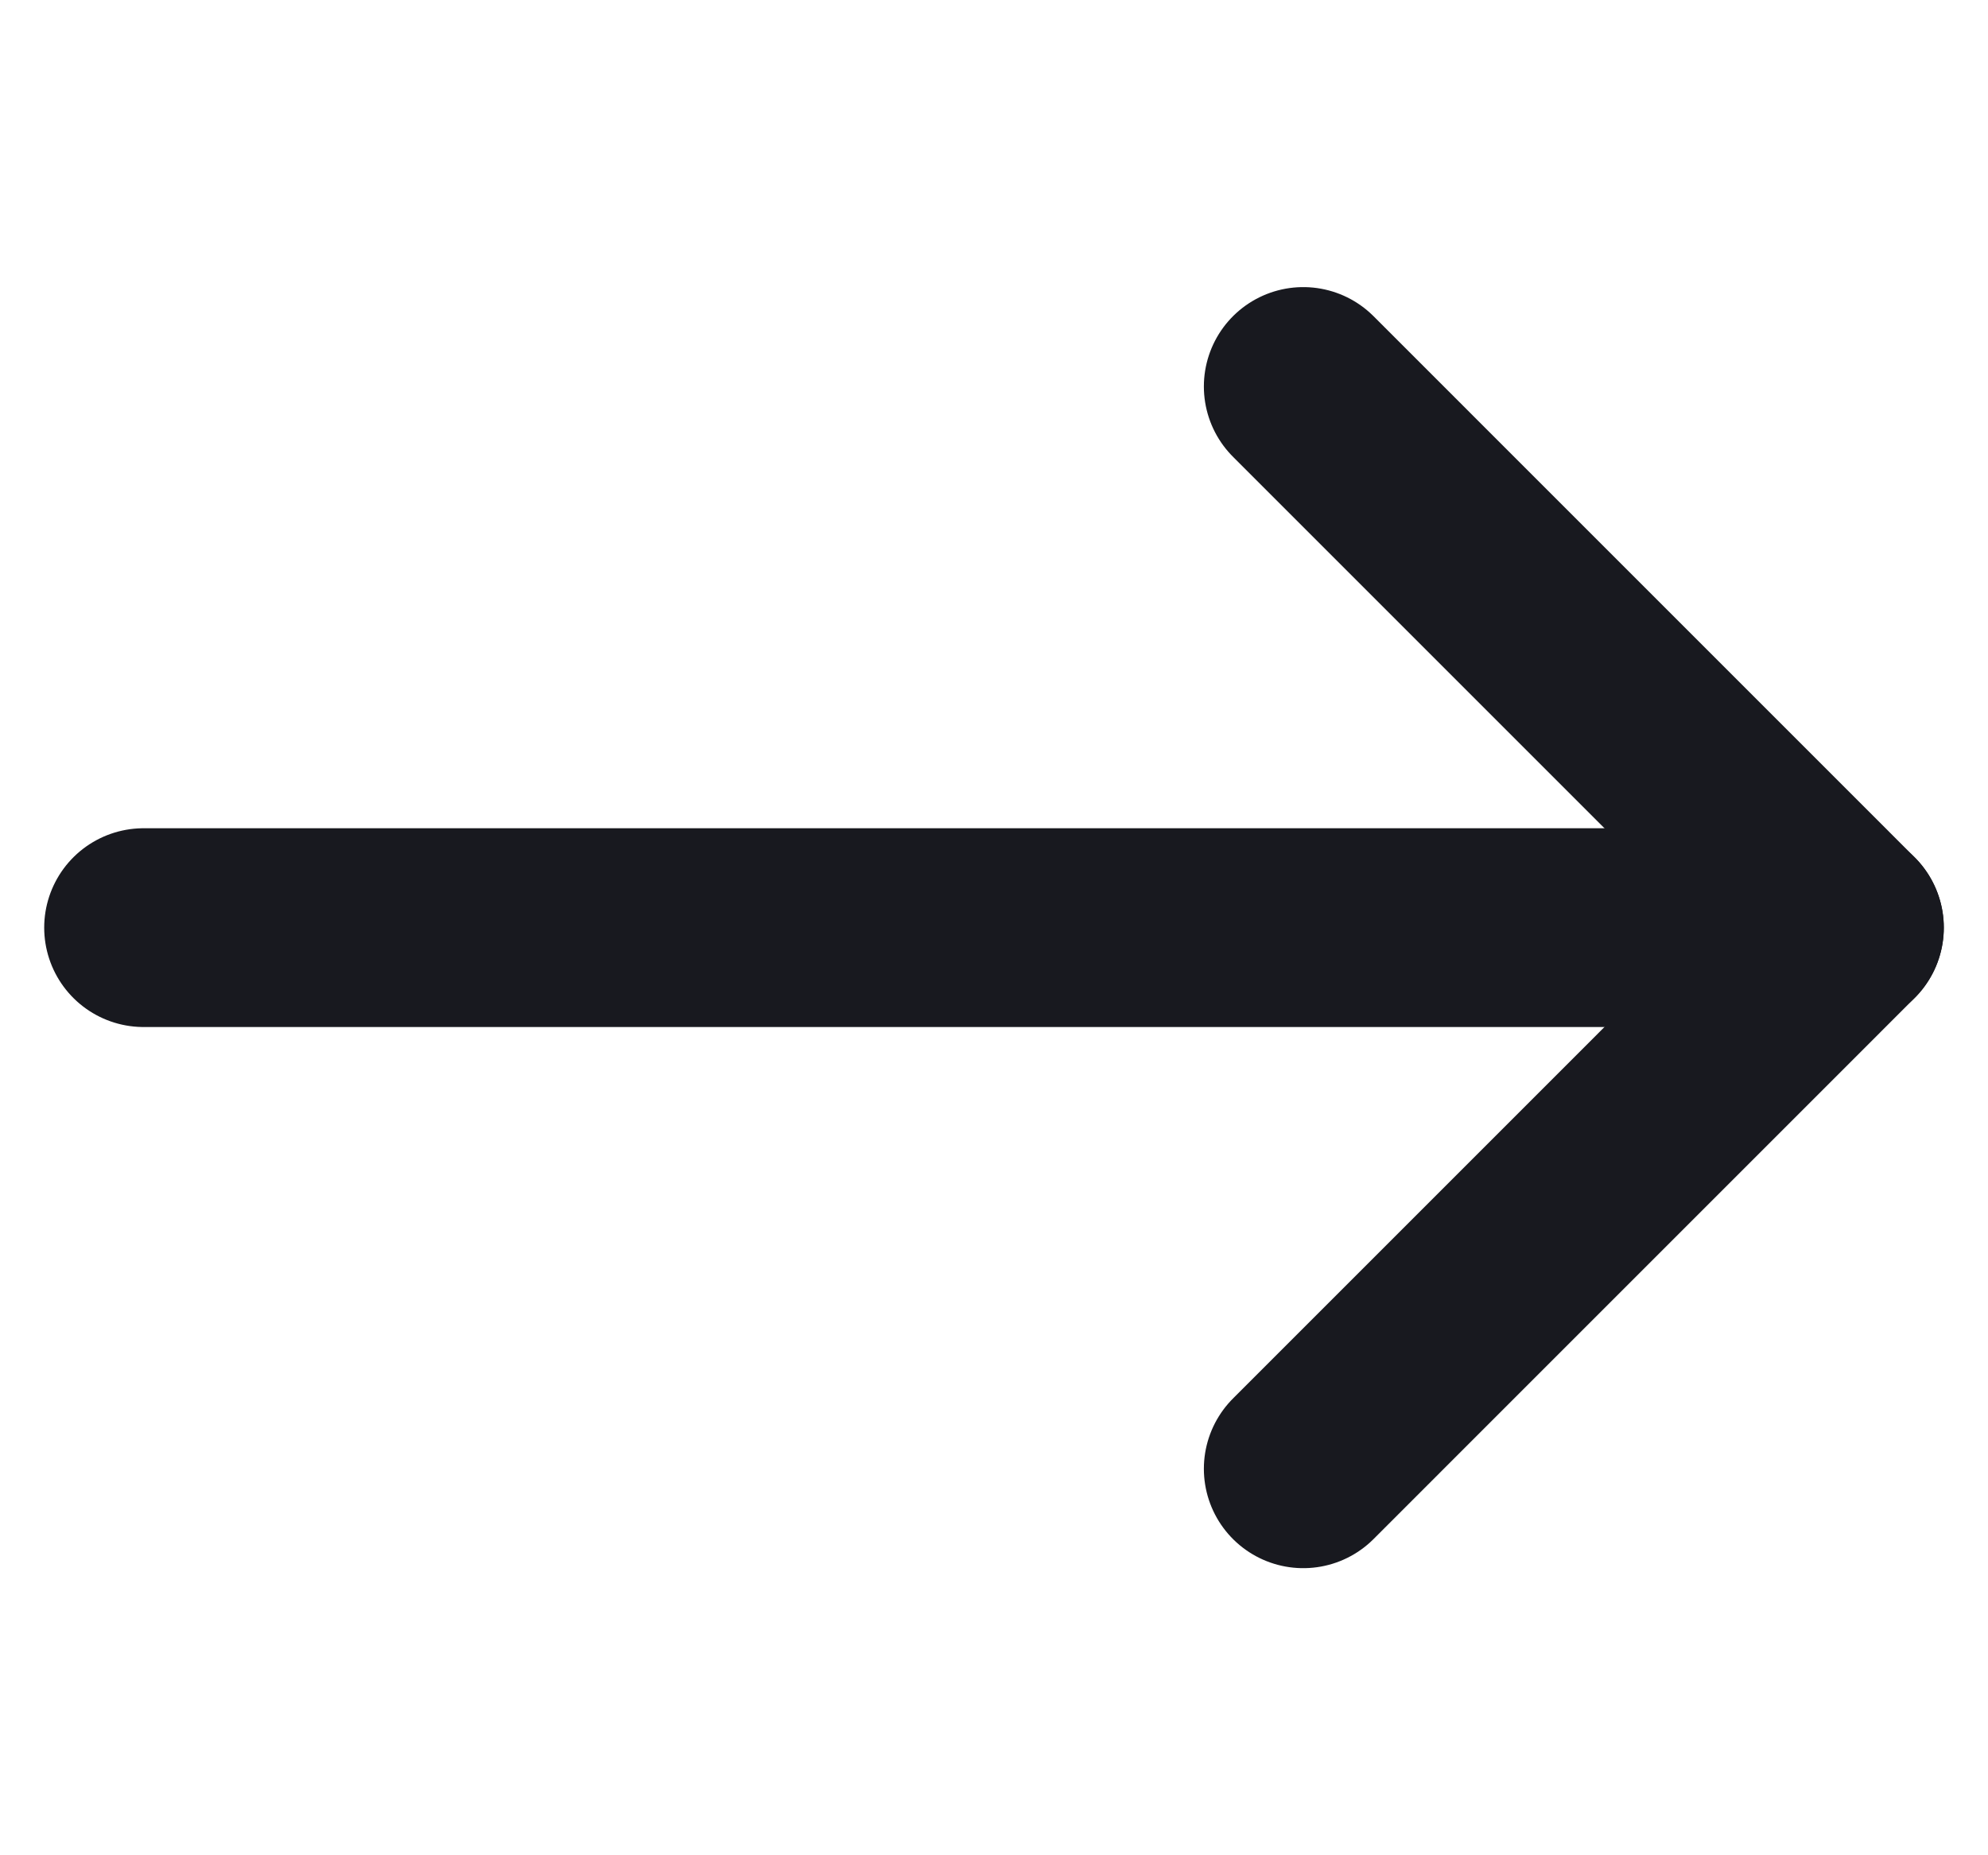 <svg xmlns="http://www.w3.org/2000/svg" width="30" height="28" fill="none" viewBox="0 0 30 28"><path stroke="#18191F" stroke-linecap="round" stroke-linejoin="round" stroke-width="3" d="M2.167 14H27.833"/><path stroke="#18191F" stroke-linecap="round" stroke-linejoin="round" stroke-width="3" d="M19.667 22.167L27.833 14L19.667 5.833"/></svg>